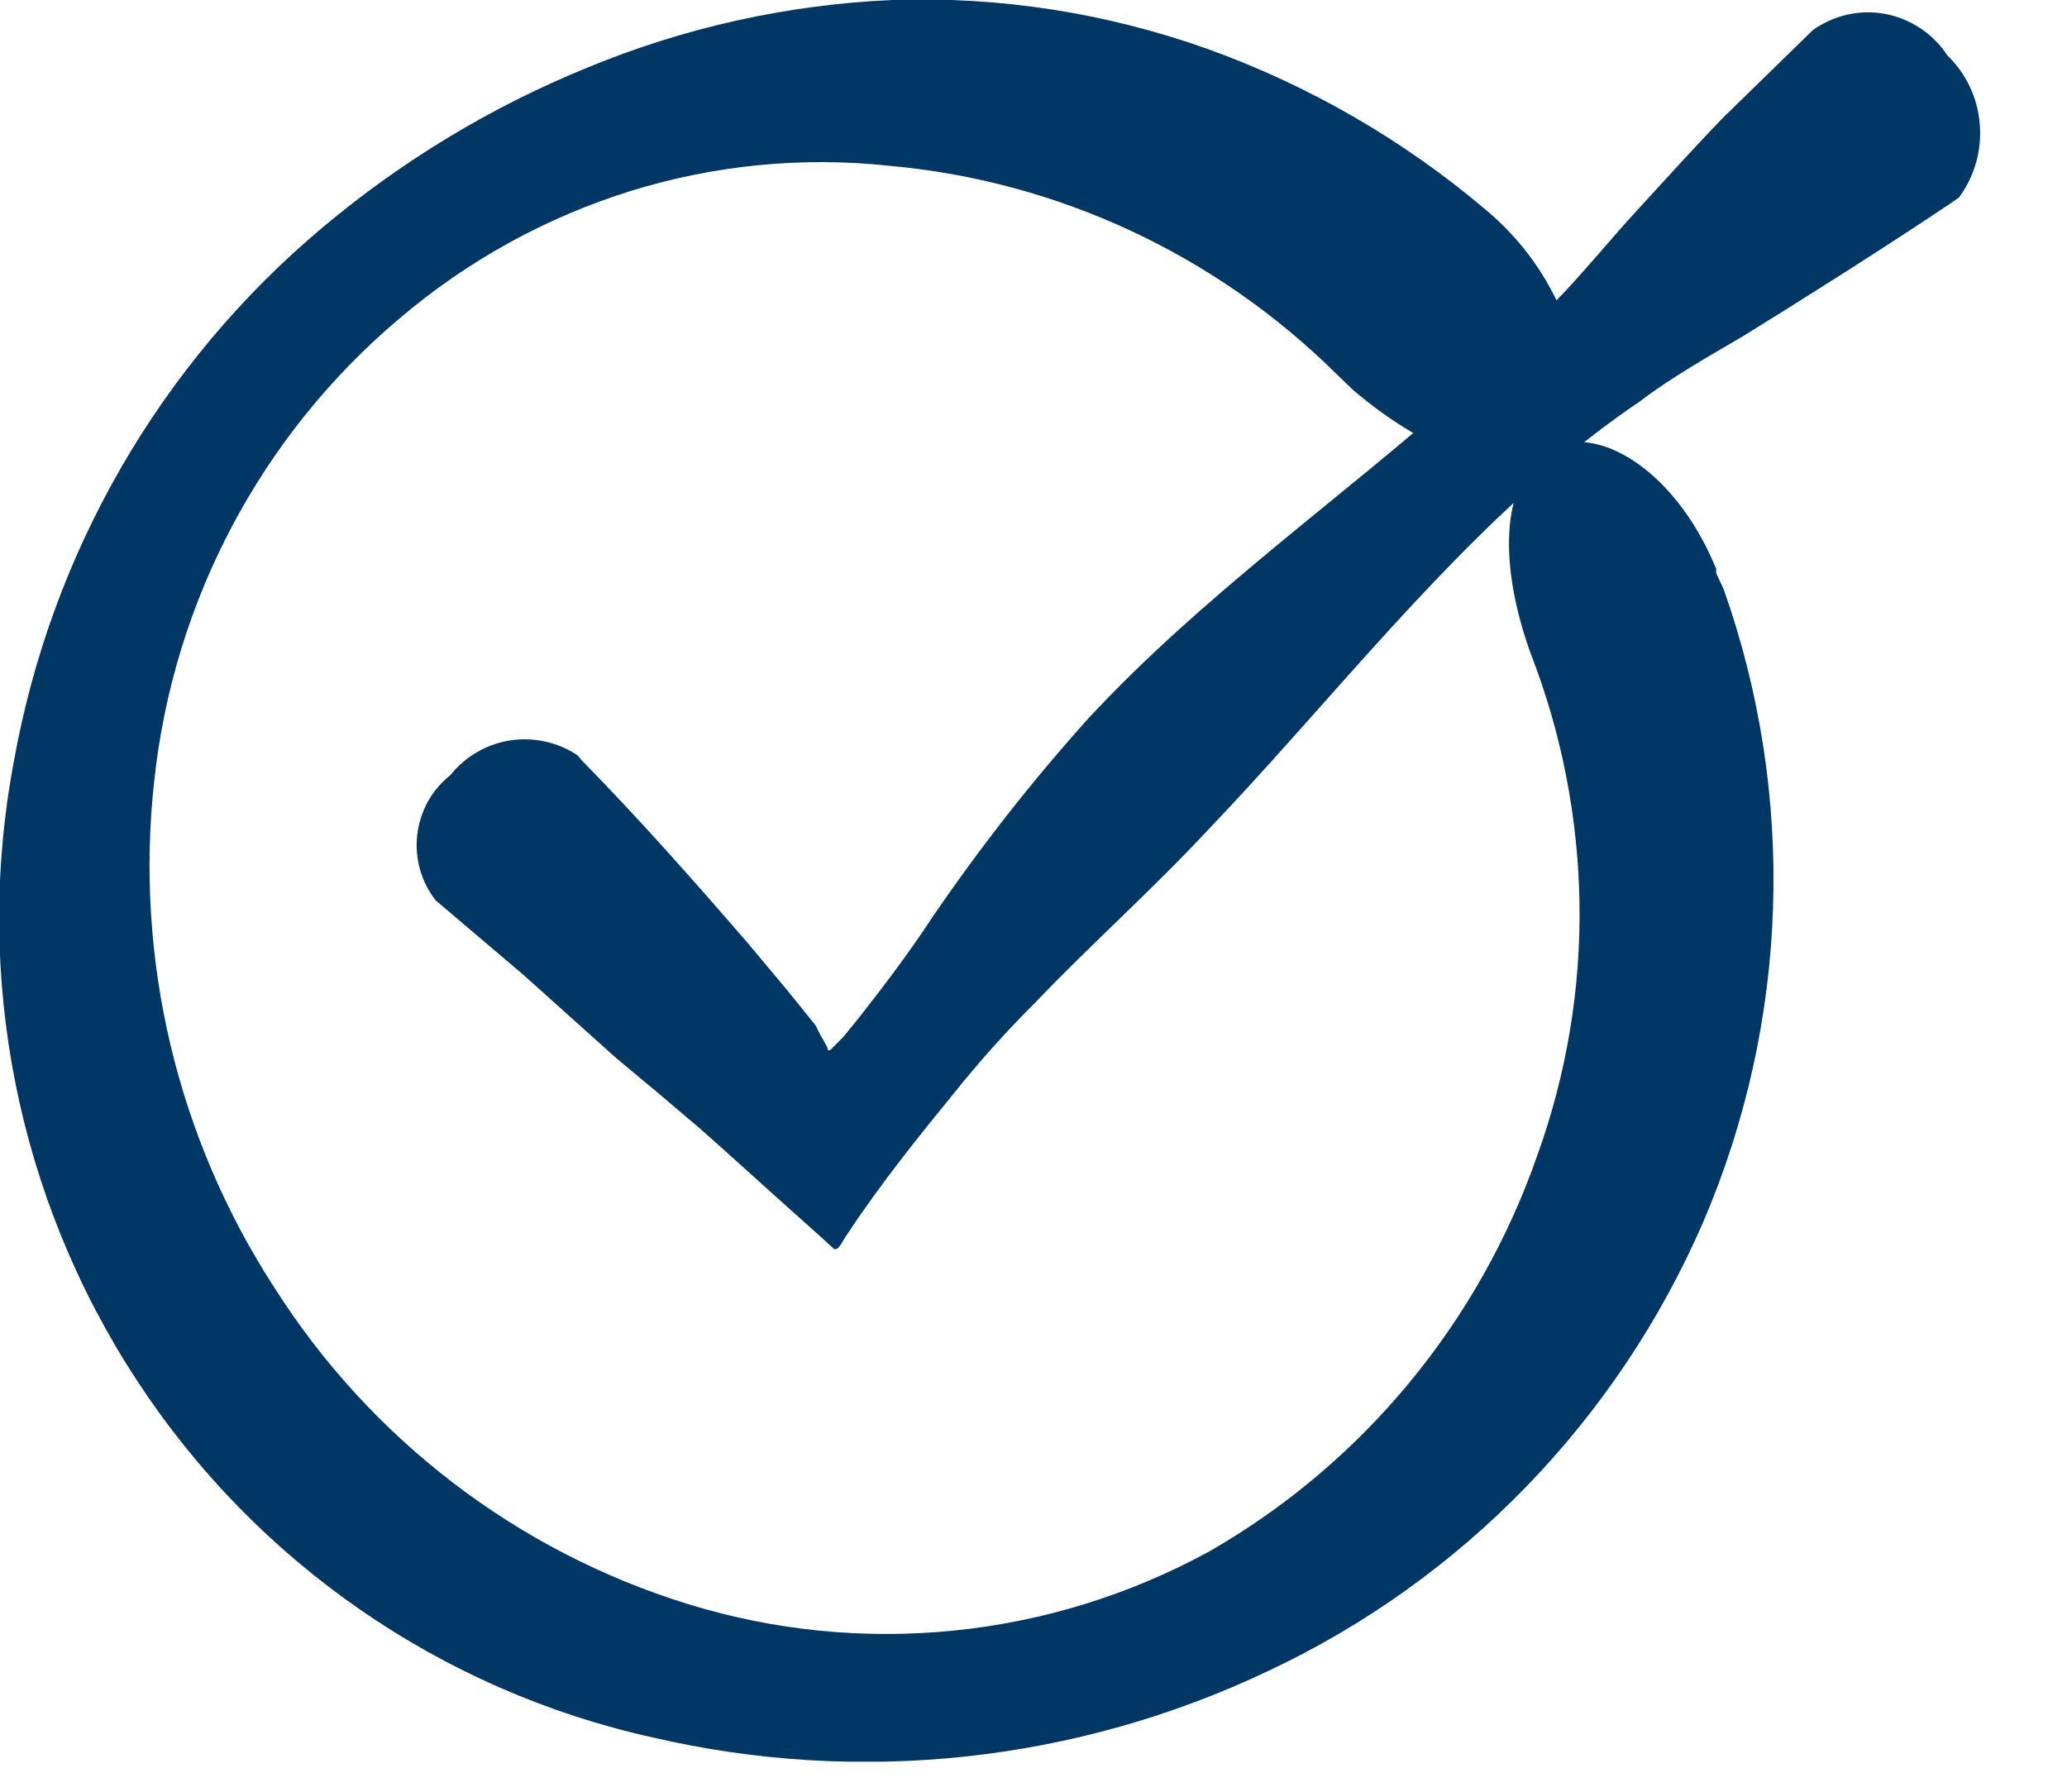 <svg width="15" height="13" viewBox="0 0 15 13" fill="none" xmlns="http://www.w3.org/2000/svg">
<g clip-path="url(#clip0_2678_34157)">
<path d="M12.507 4.271C13.038 5.767 12.985 7.411 12.359 8.869C11.735 10.305 10.613 11.462 9.203 12.124C7.81 12.786 6.236 12.955 4.736 12.606C3.201 12.266 1.858 11.337 0.993 10.015C0.127 8.693 -0.193 7.083 0.1 5.528C0.371 4.01 1.163 2.638 2.339 1.652C2.916 1.167 3.563 0.776 4.259 0.492C4.964 0.2 5.714 0.033 6.476 -0C7.252 -0.027 8.025 0.093 8.757 0.353C9.496 0.618 10.183 1.014 10.783 1.523C11.091 1.779 11.314 2.124 11.42 2.512C11.463 2.637 11.472 2.771 11.444 2.9C11.417 3.029 11.355 3.149 11.266 3.245C10.9 3.523 10.311 3.245 9.823 2.833L9.701 2.716C8.825 1.848 7.678 1.313 6.455 1.203C5.825 1.135 5.188 1.197 4.582 1.384C3.966 1.575 3.394 1.89 2.901 2.309C1.898 3.154 1.259 4.357 1.119 5.667C0.977 6.955 1.285 8.254 1.989 9.339C2.687 10.44 3.751 11.255 4.991 11.638C5.615 11.831 6.27 11.896 6.92 11.831C7.569 11.766 8.199 11.571 8.773 11.258C9.889 10.619 10.737 9.593 11.16 8.372C11.37 7.786 11.473 7.166 11.462 6.543C11.451 5.93 11.333 5.324 11.112 4.752C10.9 4.175 10.868 3.566 11.192 3.298C11.515 3.031 12.141 3.362 12.454 4.127V4.159L12.507 4.271Z" fill="#003764"/>
<path d="M4.222 5.517C4.642 5.945 5.034 6.389 5.427 6.843L5.713 7.185L5.856 7.362L5.92 7.442C5.936 7.477 5.953 7.511 5.973 7.543L6.005 7.602C6.005 7.602 6.005 7.645 6.042 7.602L6.121 7.522L6.238 7.378C6.424 7.142 6.604 6.902 6.769 6.651C7.112 6.149 7.487 5.67 7.893 5.218C8.715 4.33 9.734 3.614 10.62 2.828C10.848 2.63 11.06 2.417 11.272 2.203C11.484 1.989 11.675 1.748 11.882 1.524C12.089 1.299 12.29 1.075 12.502 0.856L13.155 0.219C13.23 0.165 13.316 0.127 13.406 0.106C13.497 0.086 13.59 0.084 13.681 0.101C13.772 0.118 13.859 0.154 13.936 0.205C14.014 0.257 14.08 0.323 14.131 0.401C14.268 0.533 14.352 0.711 14.367 0.901C14.383 1.091 14.329 1.28 14.216 1.433L14.147 1.481C13.659 1.807 13.16 2.123 12.651 2.438C12.396 2.588 12.121 2.743 11.898 2.914C11.657 3.077 11.427 3.256 11.208 3.448C10.312 4.229 9.58 5.17 8.768 6.02C8.365 6.453 7.92 6.848 7.511 7.276C7.301 7.485 7.102 7.707 6.917 7.939C6.694 8.212 6.387 8.591 6.153 8.949C6.121 8.987 6.09 9.078 6.052 9.062L5.941 8.96L5.708 8.752L5.209 8.303L5.076 8.185L4.981 8.105L4.811 7.96L4.466 7.672L3.798 7.073L3.162 6.533C3.109 6.466 3.071 6.39 3.048 6.308C3.025 6.226 3.018 6.141 3.028 6.056C3.038 5.972 3.064 5.89 3.105 5.816C3.146 5.742 3.202 5.677 3.268 5.624C3.376 5.489 3.531 5.399 3.702 5.372C3.872 5.346 4.047 5.384 4.191 5.48L4.222 5.517Z" fill="#003764"/>
</g>
<defs>
<clipPath id="clip0_2678_34157">
<rect width="14.38" height="12.782" fill="white"/>
</clipPath>
</defs>
</svg>
